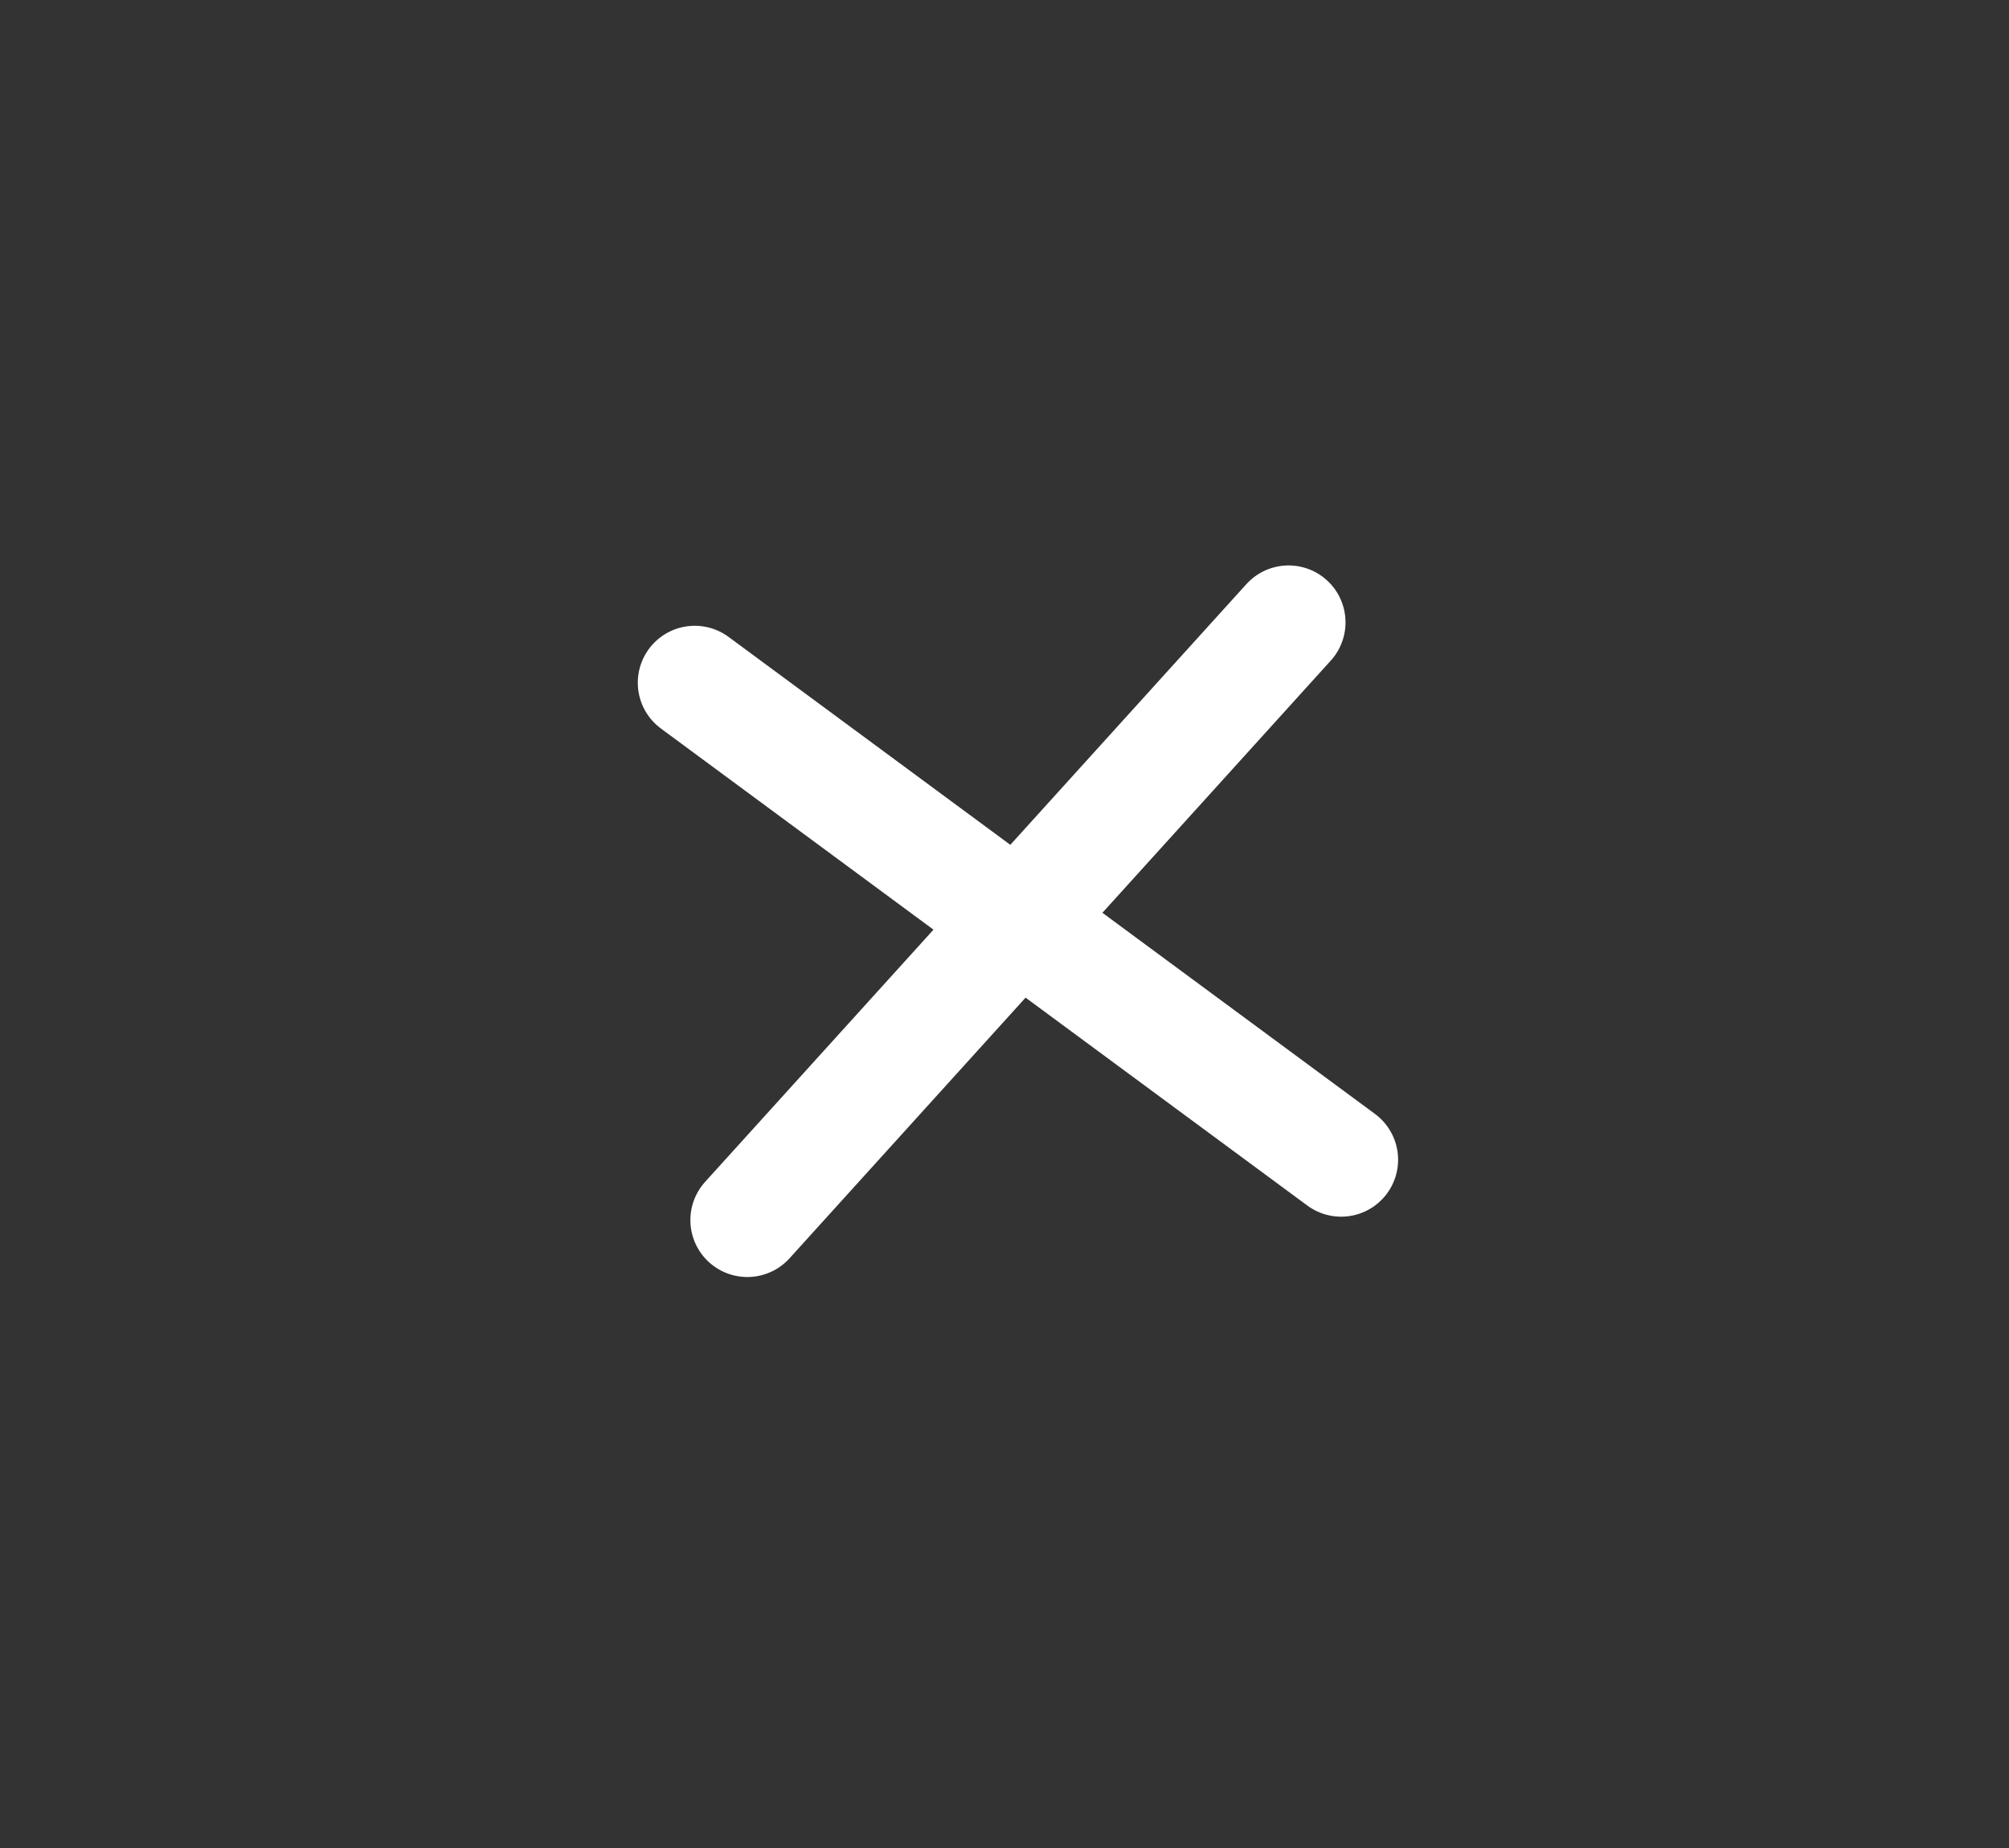 <svg width="75" height="69" viewBox="0 0 75 69" fill="none" xmlns="http://www.w3.org/2000/svg">
<rect x="0" y="0" width="75" height="69" fill="#333333" stroke="none"/>
<path d="M48.105 23.238L27.899 45.555M25.936 25.491L50.068 43.302" stroke="white" stroke-width="4.252" stroke-linecap="round" stroke-linejoin="round"/>
</svg>
